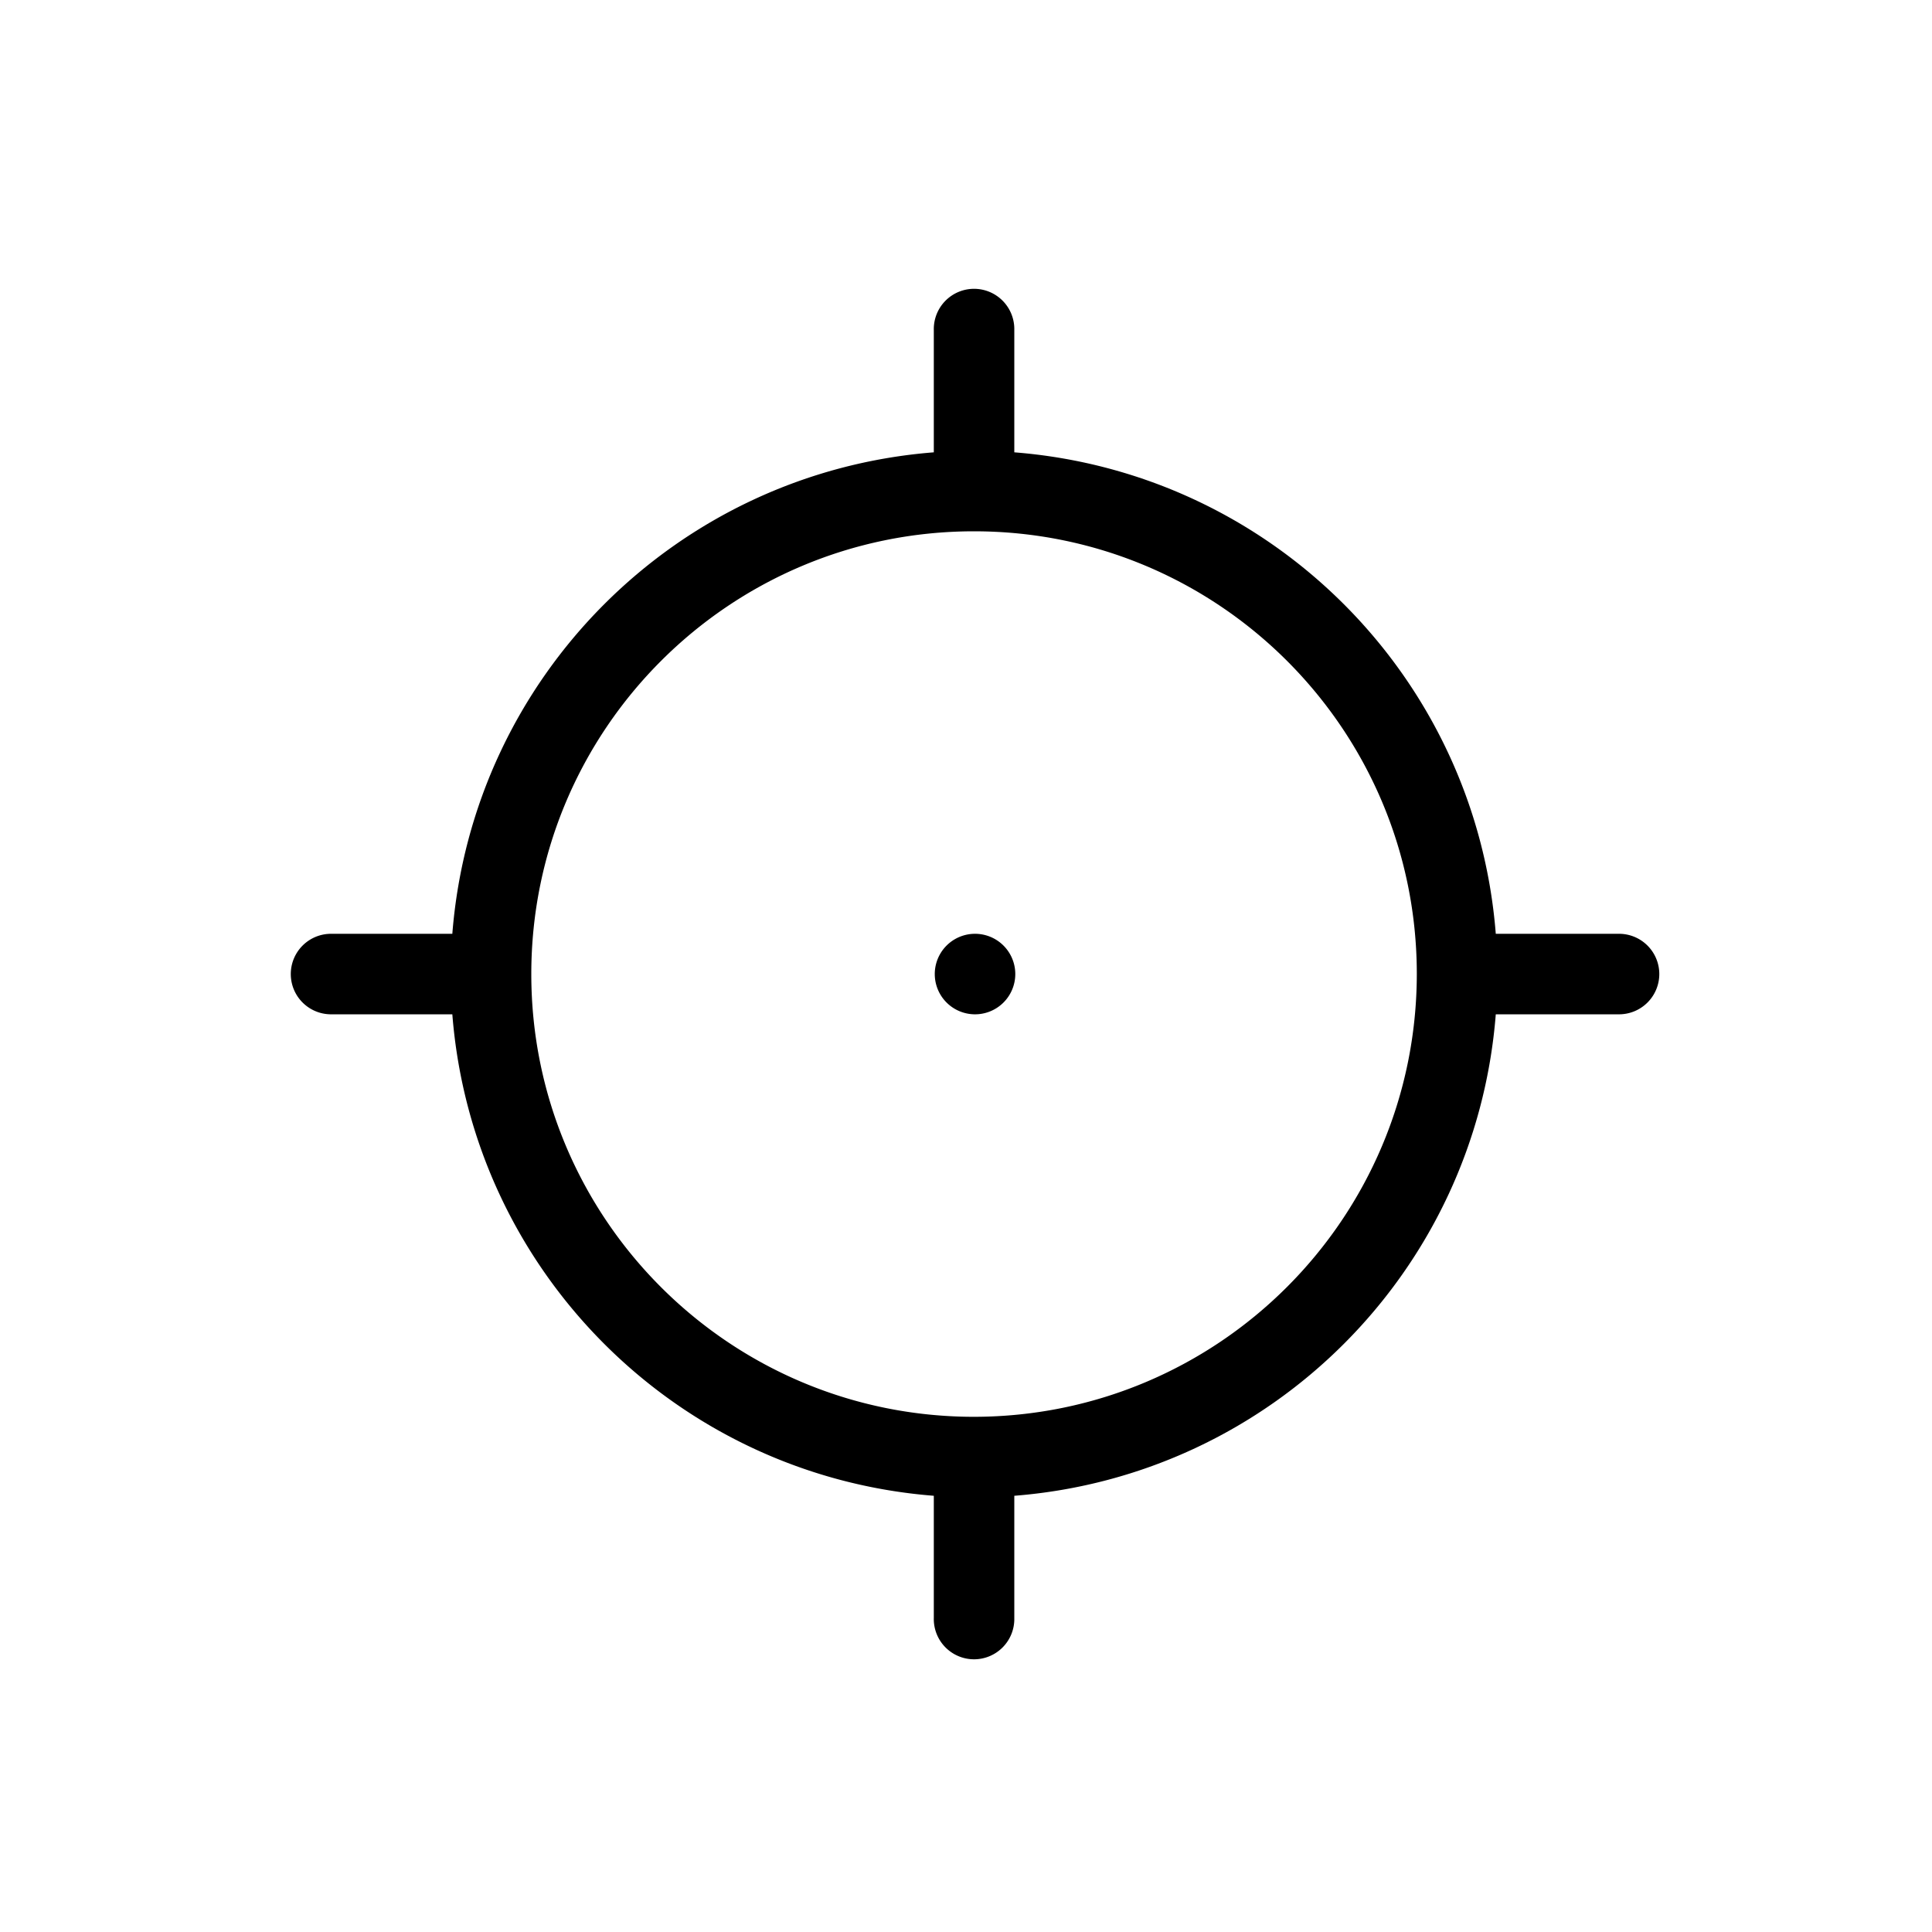 <?xml version="1.0" encoding="UTF-8"?><svg viewBox="0 0 80 80" xmlns="http://www.w3.org/2000/svg" role="icon" width="80" height="80"><title>Illustrative Icons/Mire</title><path d="M67 38.667h-5.063C61.1 28.02 52.645 19.566 42 18.73v-5.063a1.667 1.667 0 10-3.333 0v5.063c-10.646.836-19.101 9.291-19.937 19.937h-5.063a1.667 1.667 0 000 3.333h5.063c.836 10.645 9.291 19.101 19.937 19.937V67A1.667 1.667 0 1042 67v-5.063C52.645 61.1 61.101 52.645 61.937 42H67a1.667 1.667 0 100-3.333zm-26.667 20C30.208 58.667 22 50.459 22 40.333 22 30.208 30.208 22 40.333 22c10.126 0 18.334 8.208 18.334 18.333-.011 10.121-8.213 18.323-18.334 18.334zm0-16.667a1.667 1.667 0 100-3.333 1.667 1.667 0 000 3.333z"/></svg>